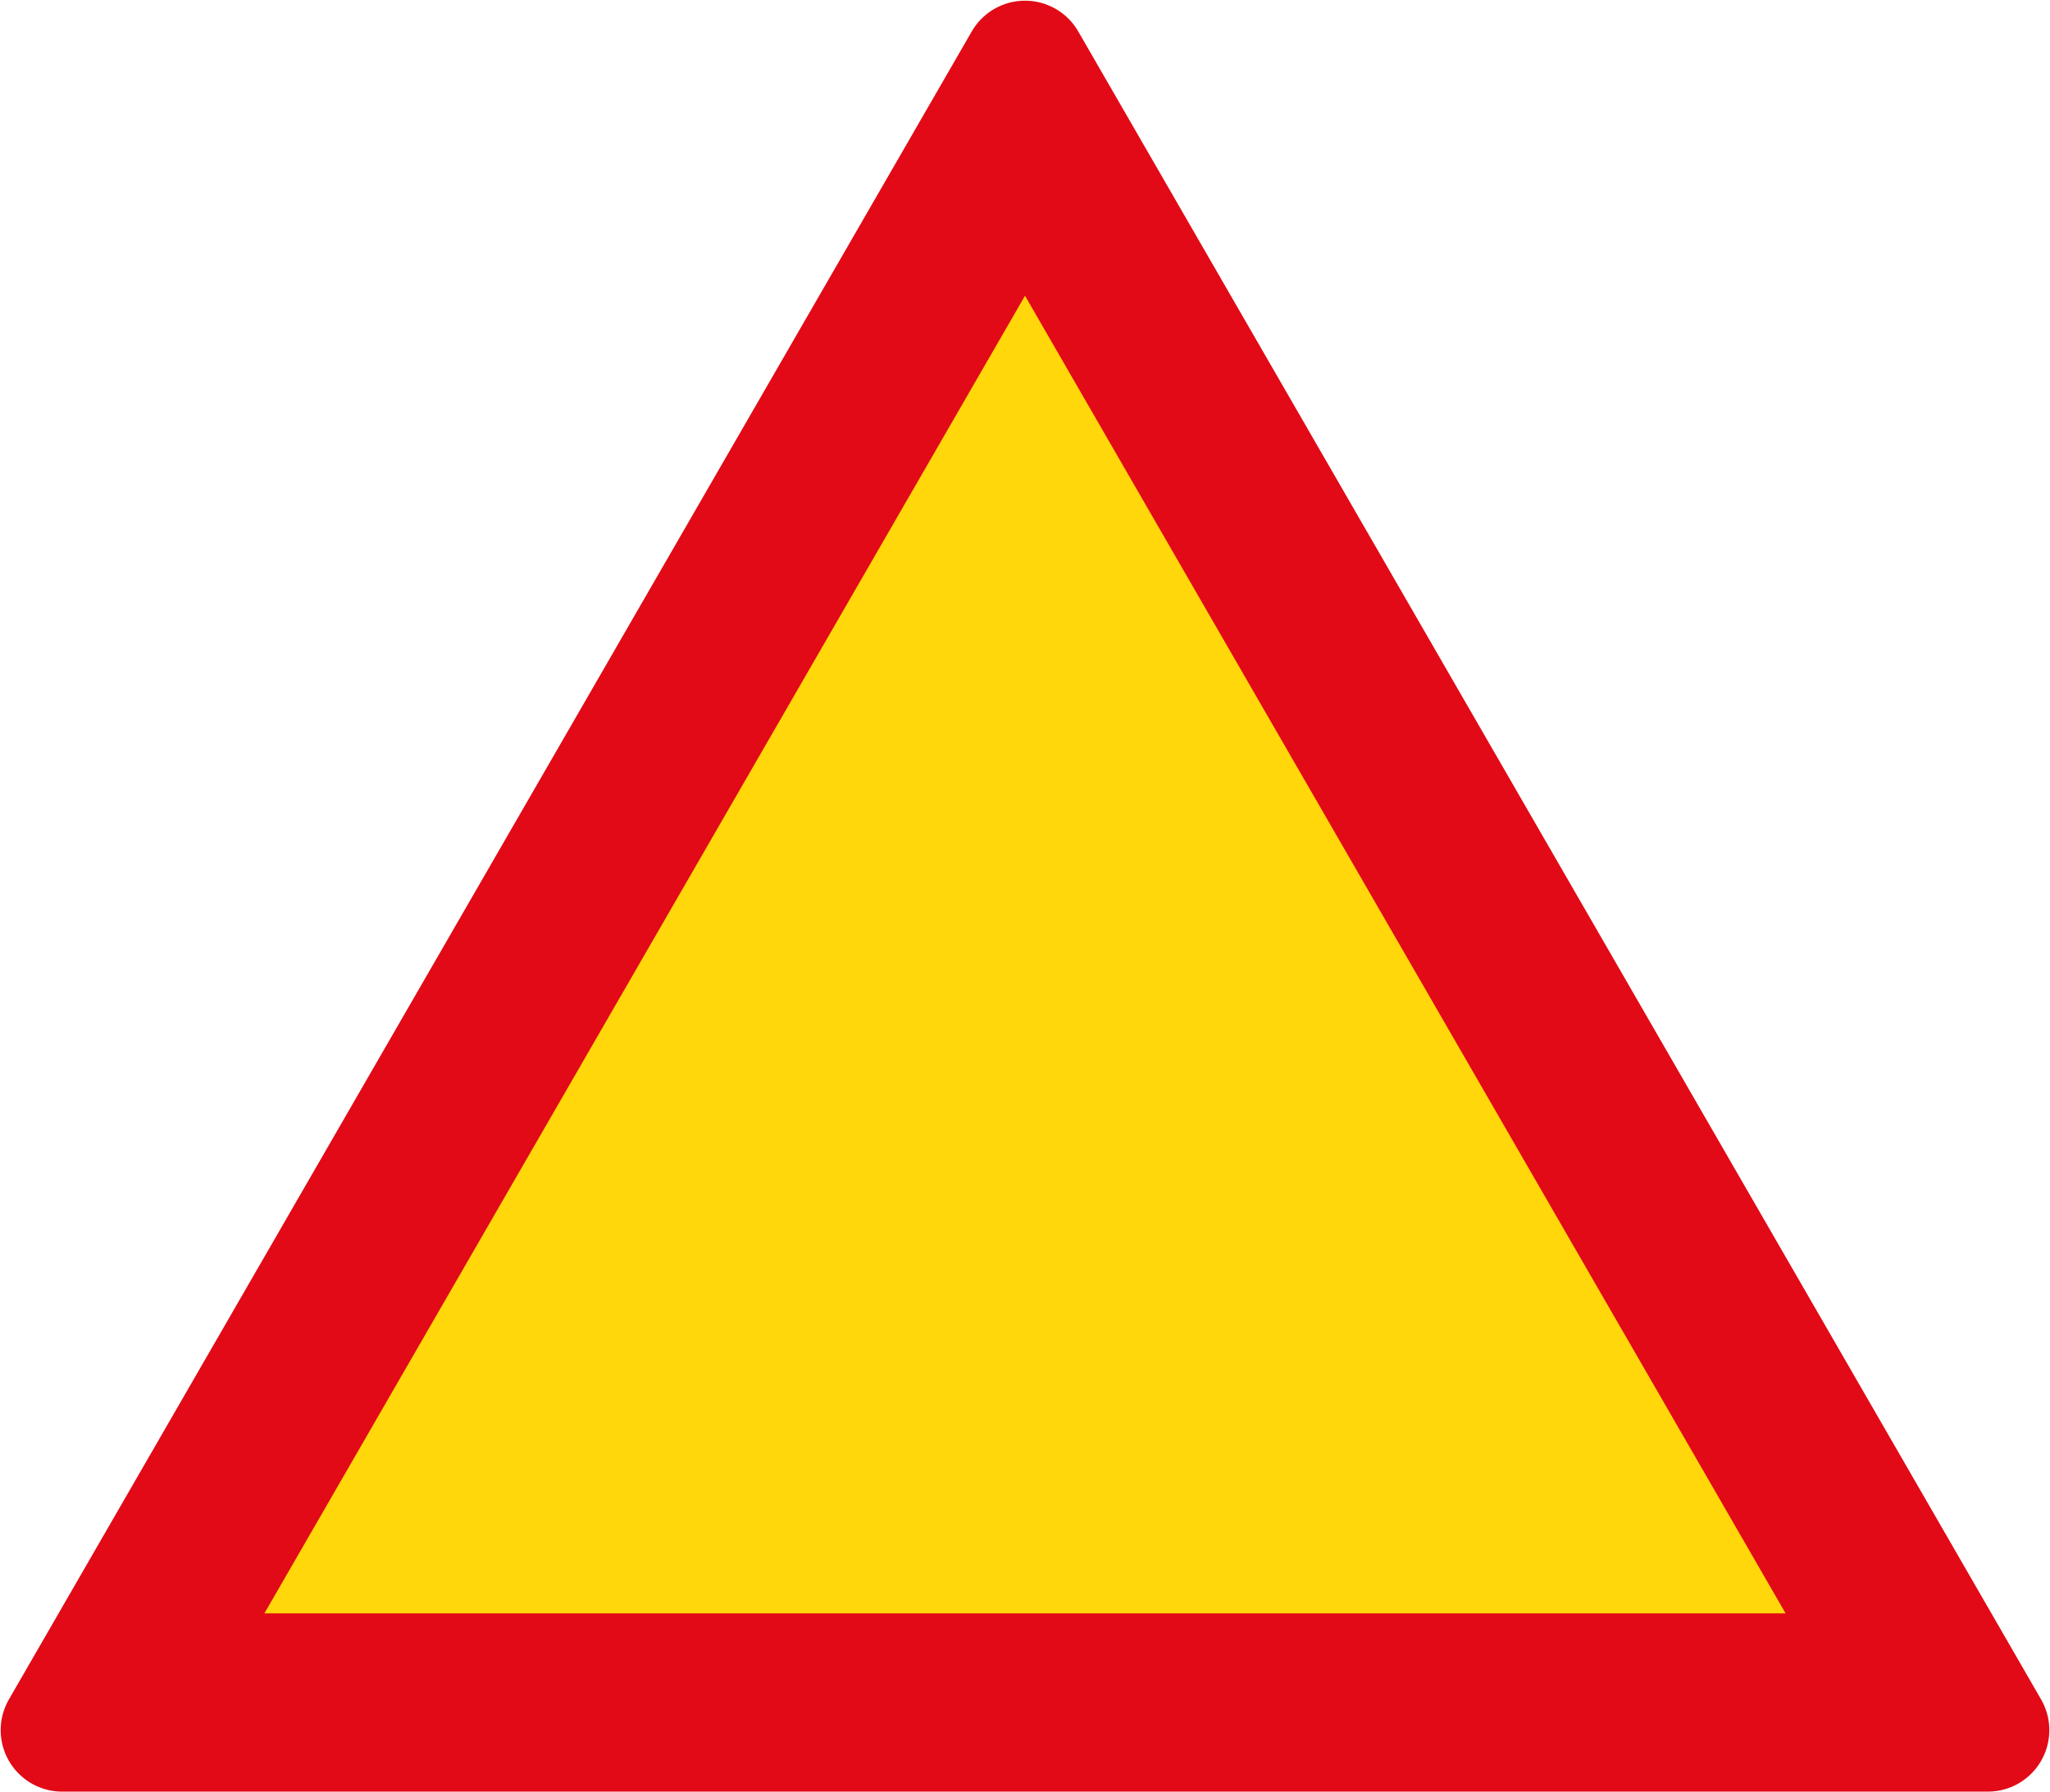 <?xml version="1.0" encoding="UTF-8" standalone="no"?>
<svg xmlns="http://www.w3.org/2000/svg" width="600.4" height="524.839" viewBox="0 0 600.4 524.839">
  <path fill="#e20a16" stroke="#e20a16" stroke-linejoin="round" stroke-width="36" d="m582.201 506.639-564.003-0L300.2 18.198z"/>
  <path fill="#ffd70a" d="M300.2 86.598 77.434 472.439l445.531 0z"/>
</svg>
